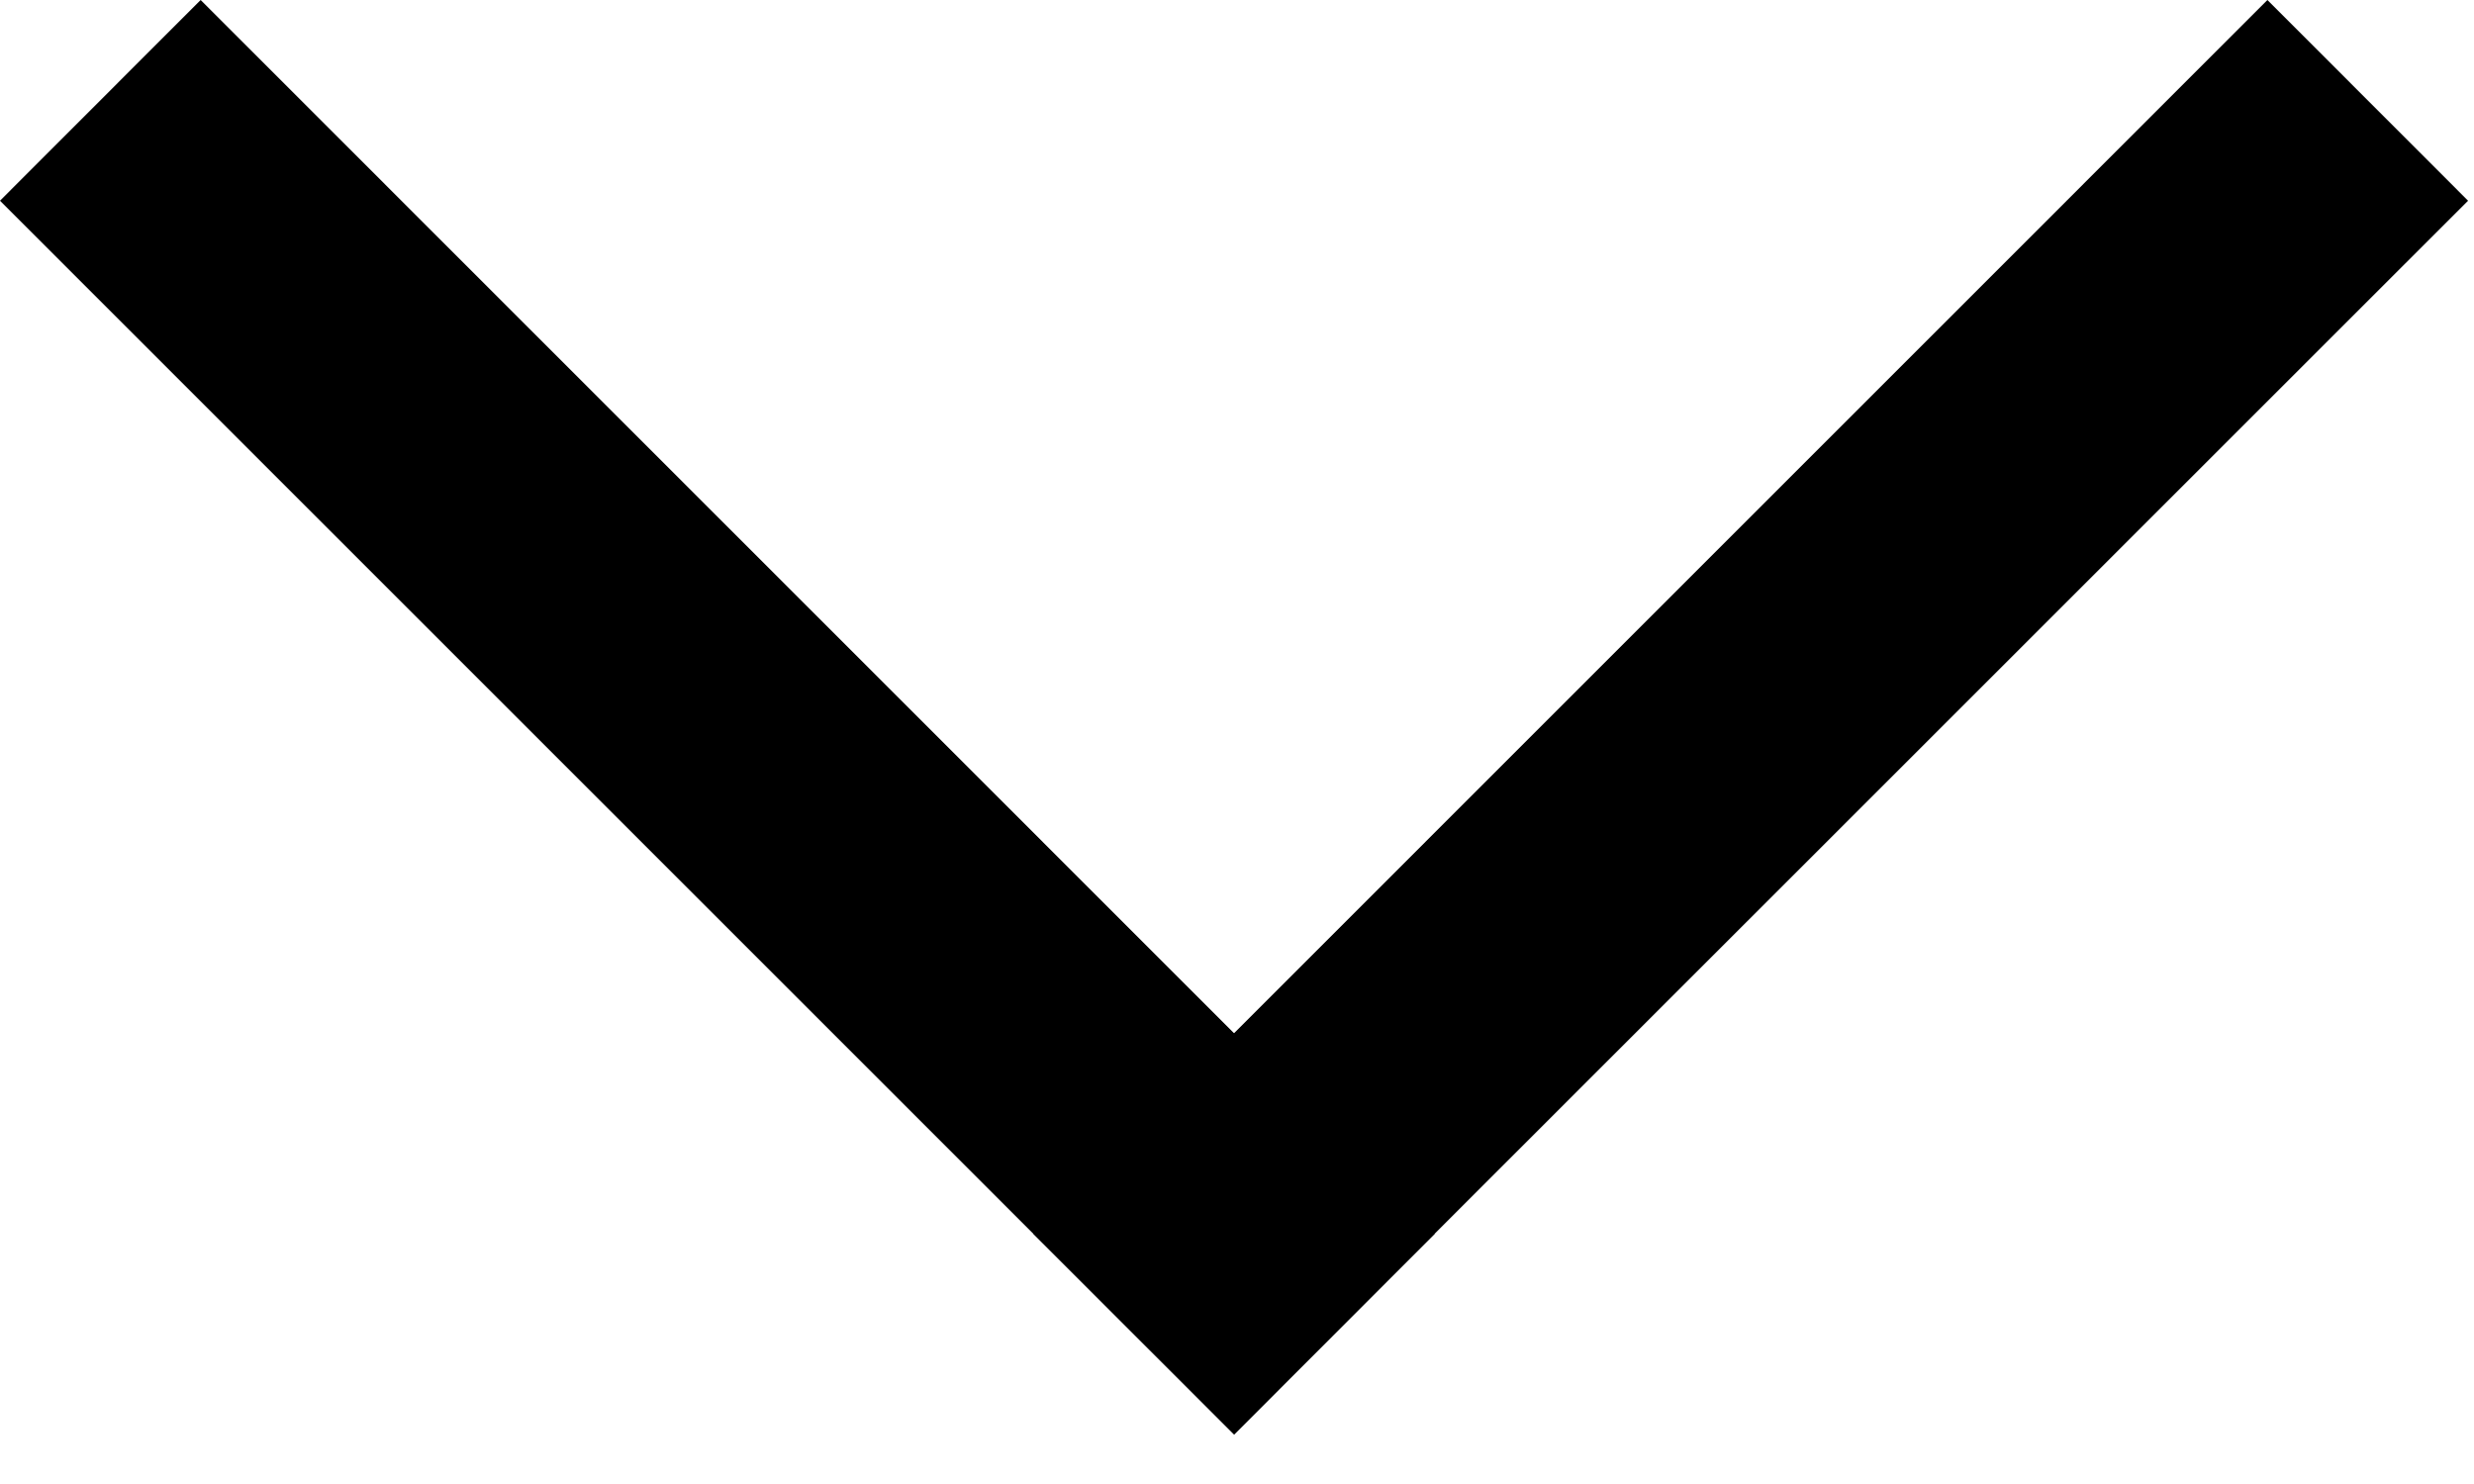 <svg width="20" height="12" viewBox="0 0 20 12" fill="none" xmlns="http://www.w3.org/2000/svg">
<path d="M18.33 0L19.952 1.623L9.976 11.598L8.354 9.977L18.33 0Z" fill="black"/>
<path d="M1.622 0L11.598 9.977L9.977 11.6L0 1.623L1.622 0Z" fill="black"/>
</svg>
